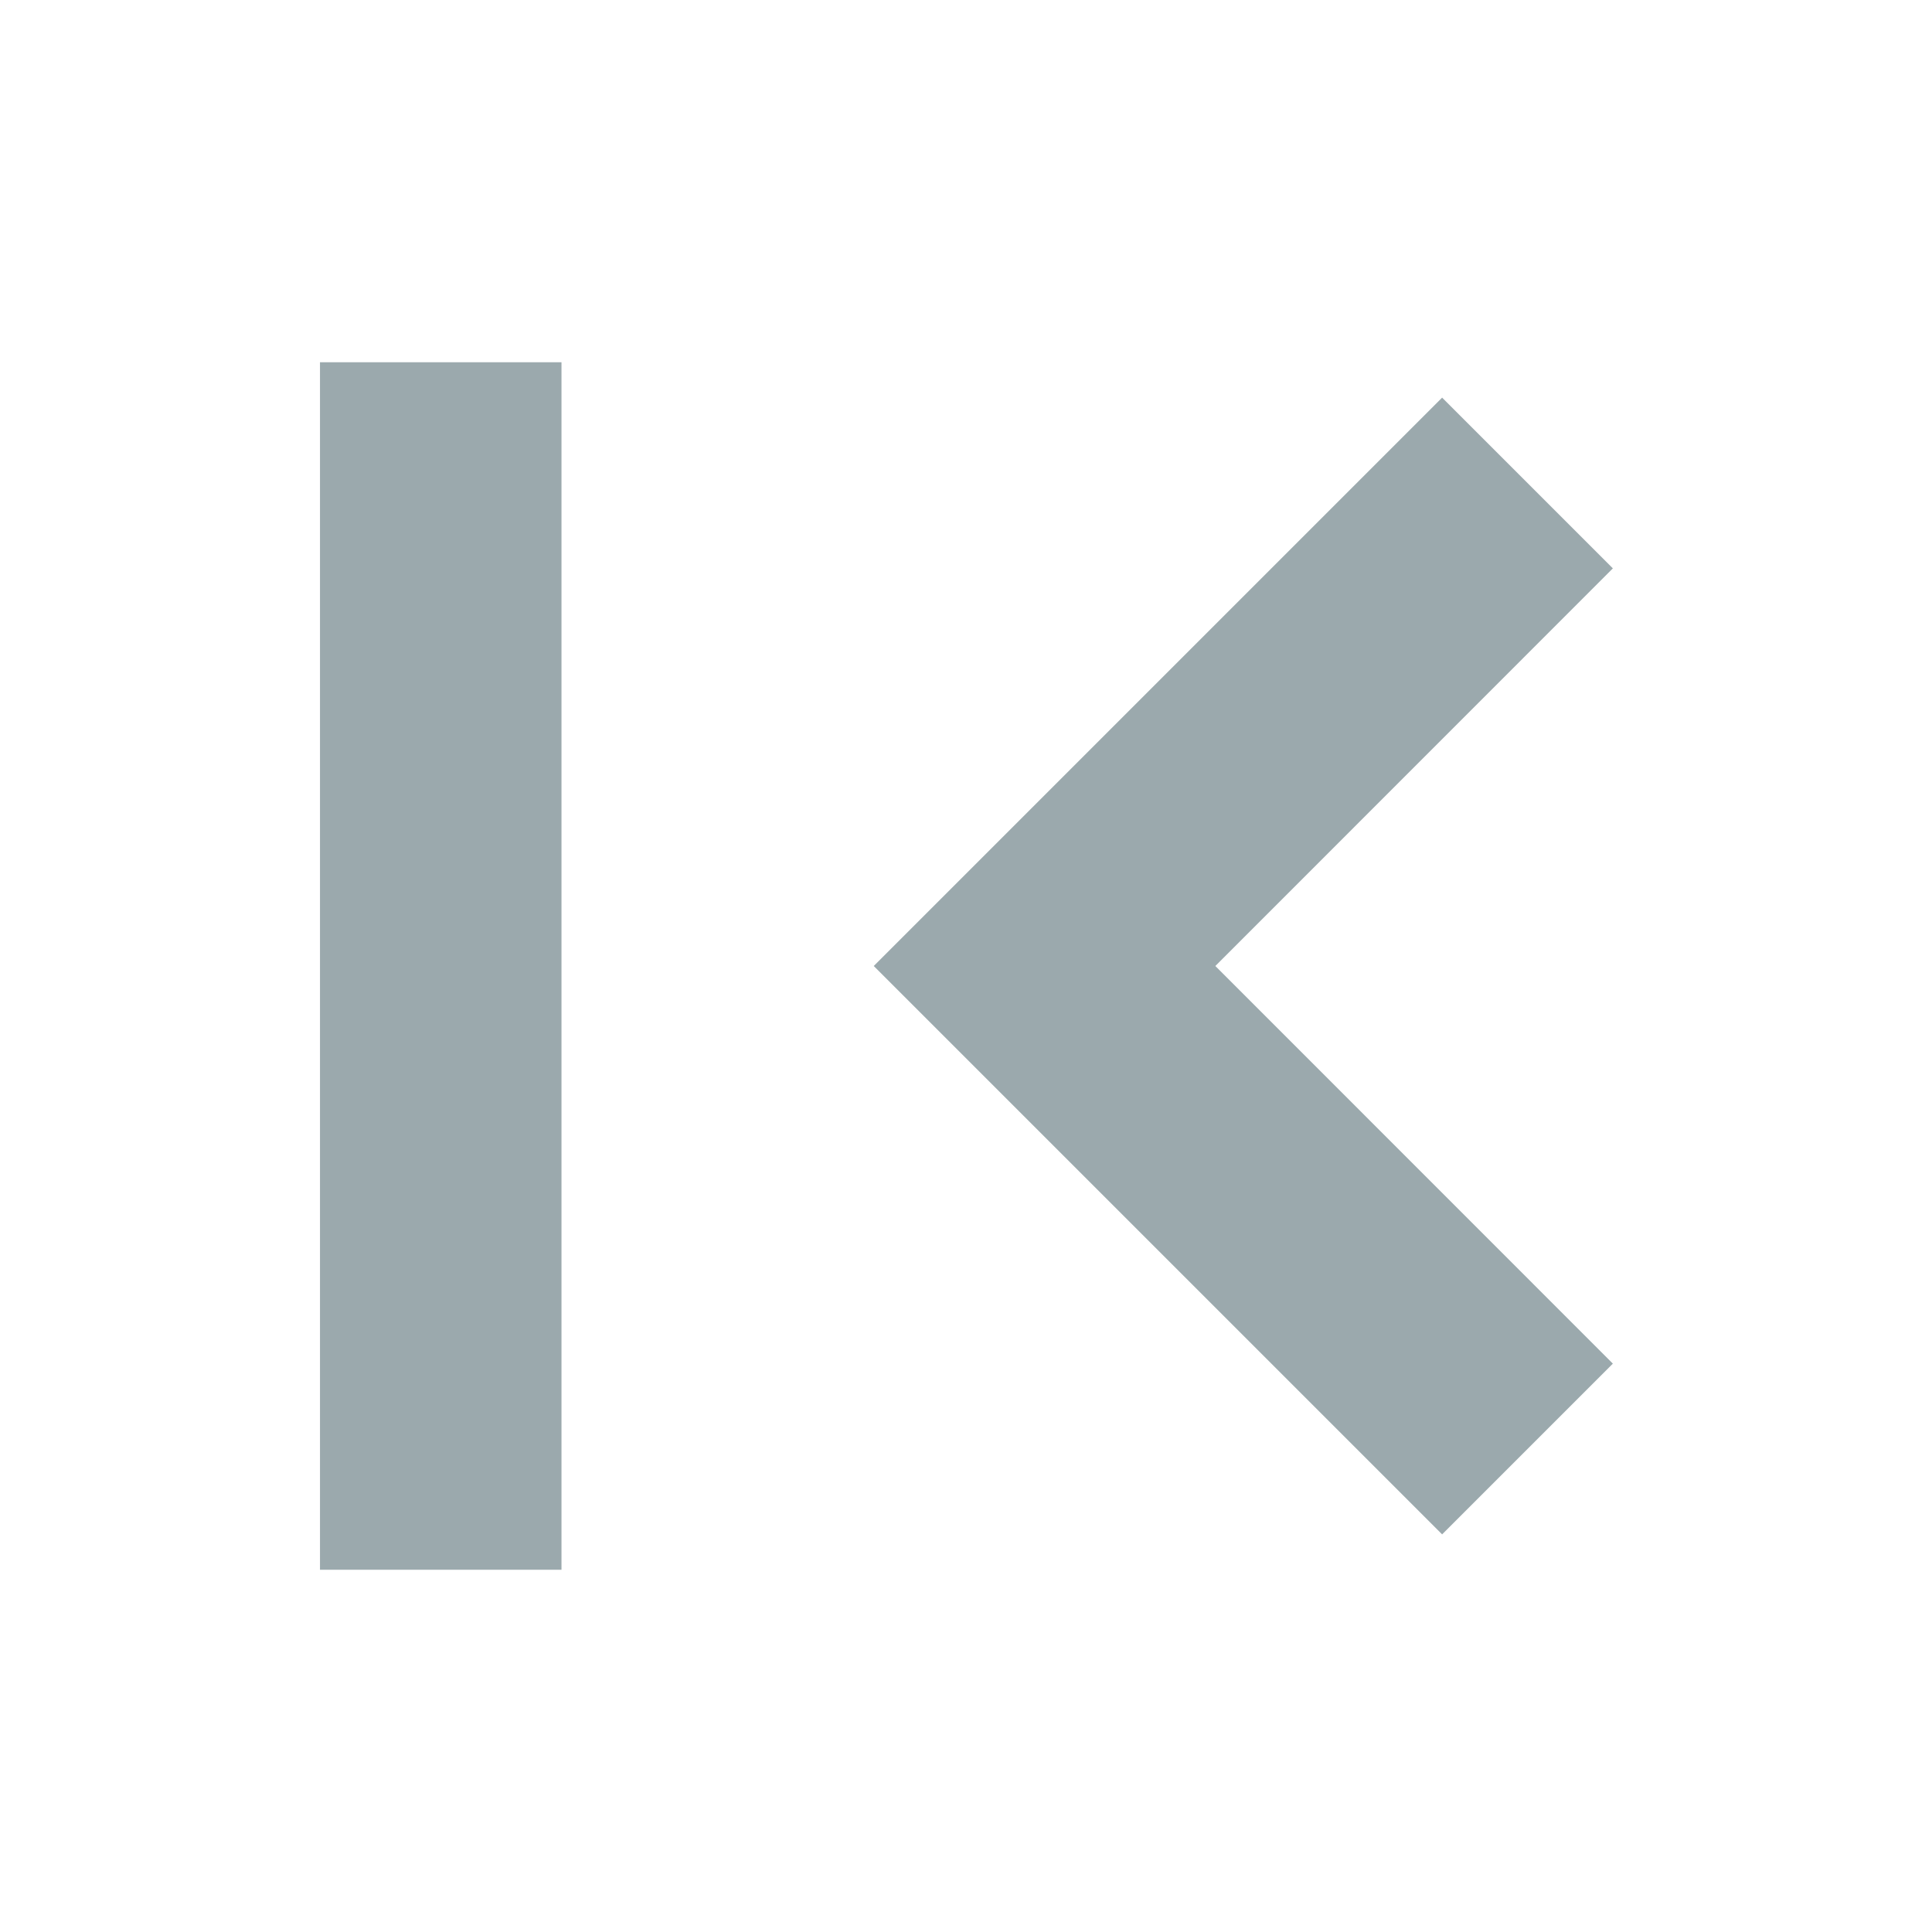 <svg width="16" height="16" viewBox="0 0 16 16" fill="none" xmlns="http://www.w3.org/2000/svg">
<path fill-rule="evenodd" clip-rule="evenodd" d="M11.943 3.293L13.357 4.707L10.065 8L13.357 11.293L11.943 12.707L7.236 8L11.943 3.293Z" fill="#9BA9AD"/>
<path d="M2.65 13L4.65 13L4.65 3L2.65 3L2.65 13Z" fill="#9BA9AD"/>
</svg>
